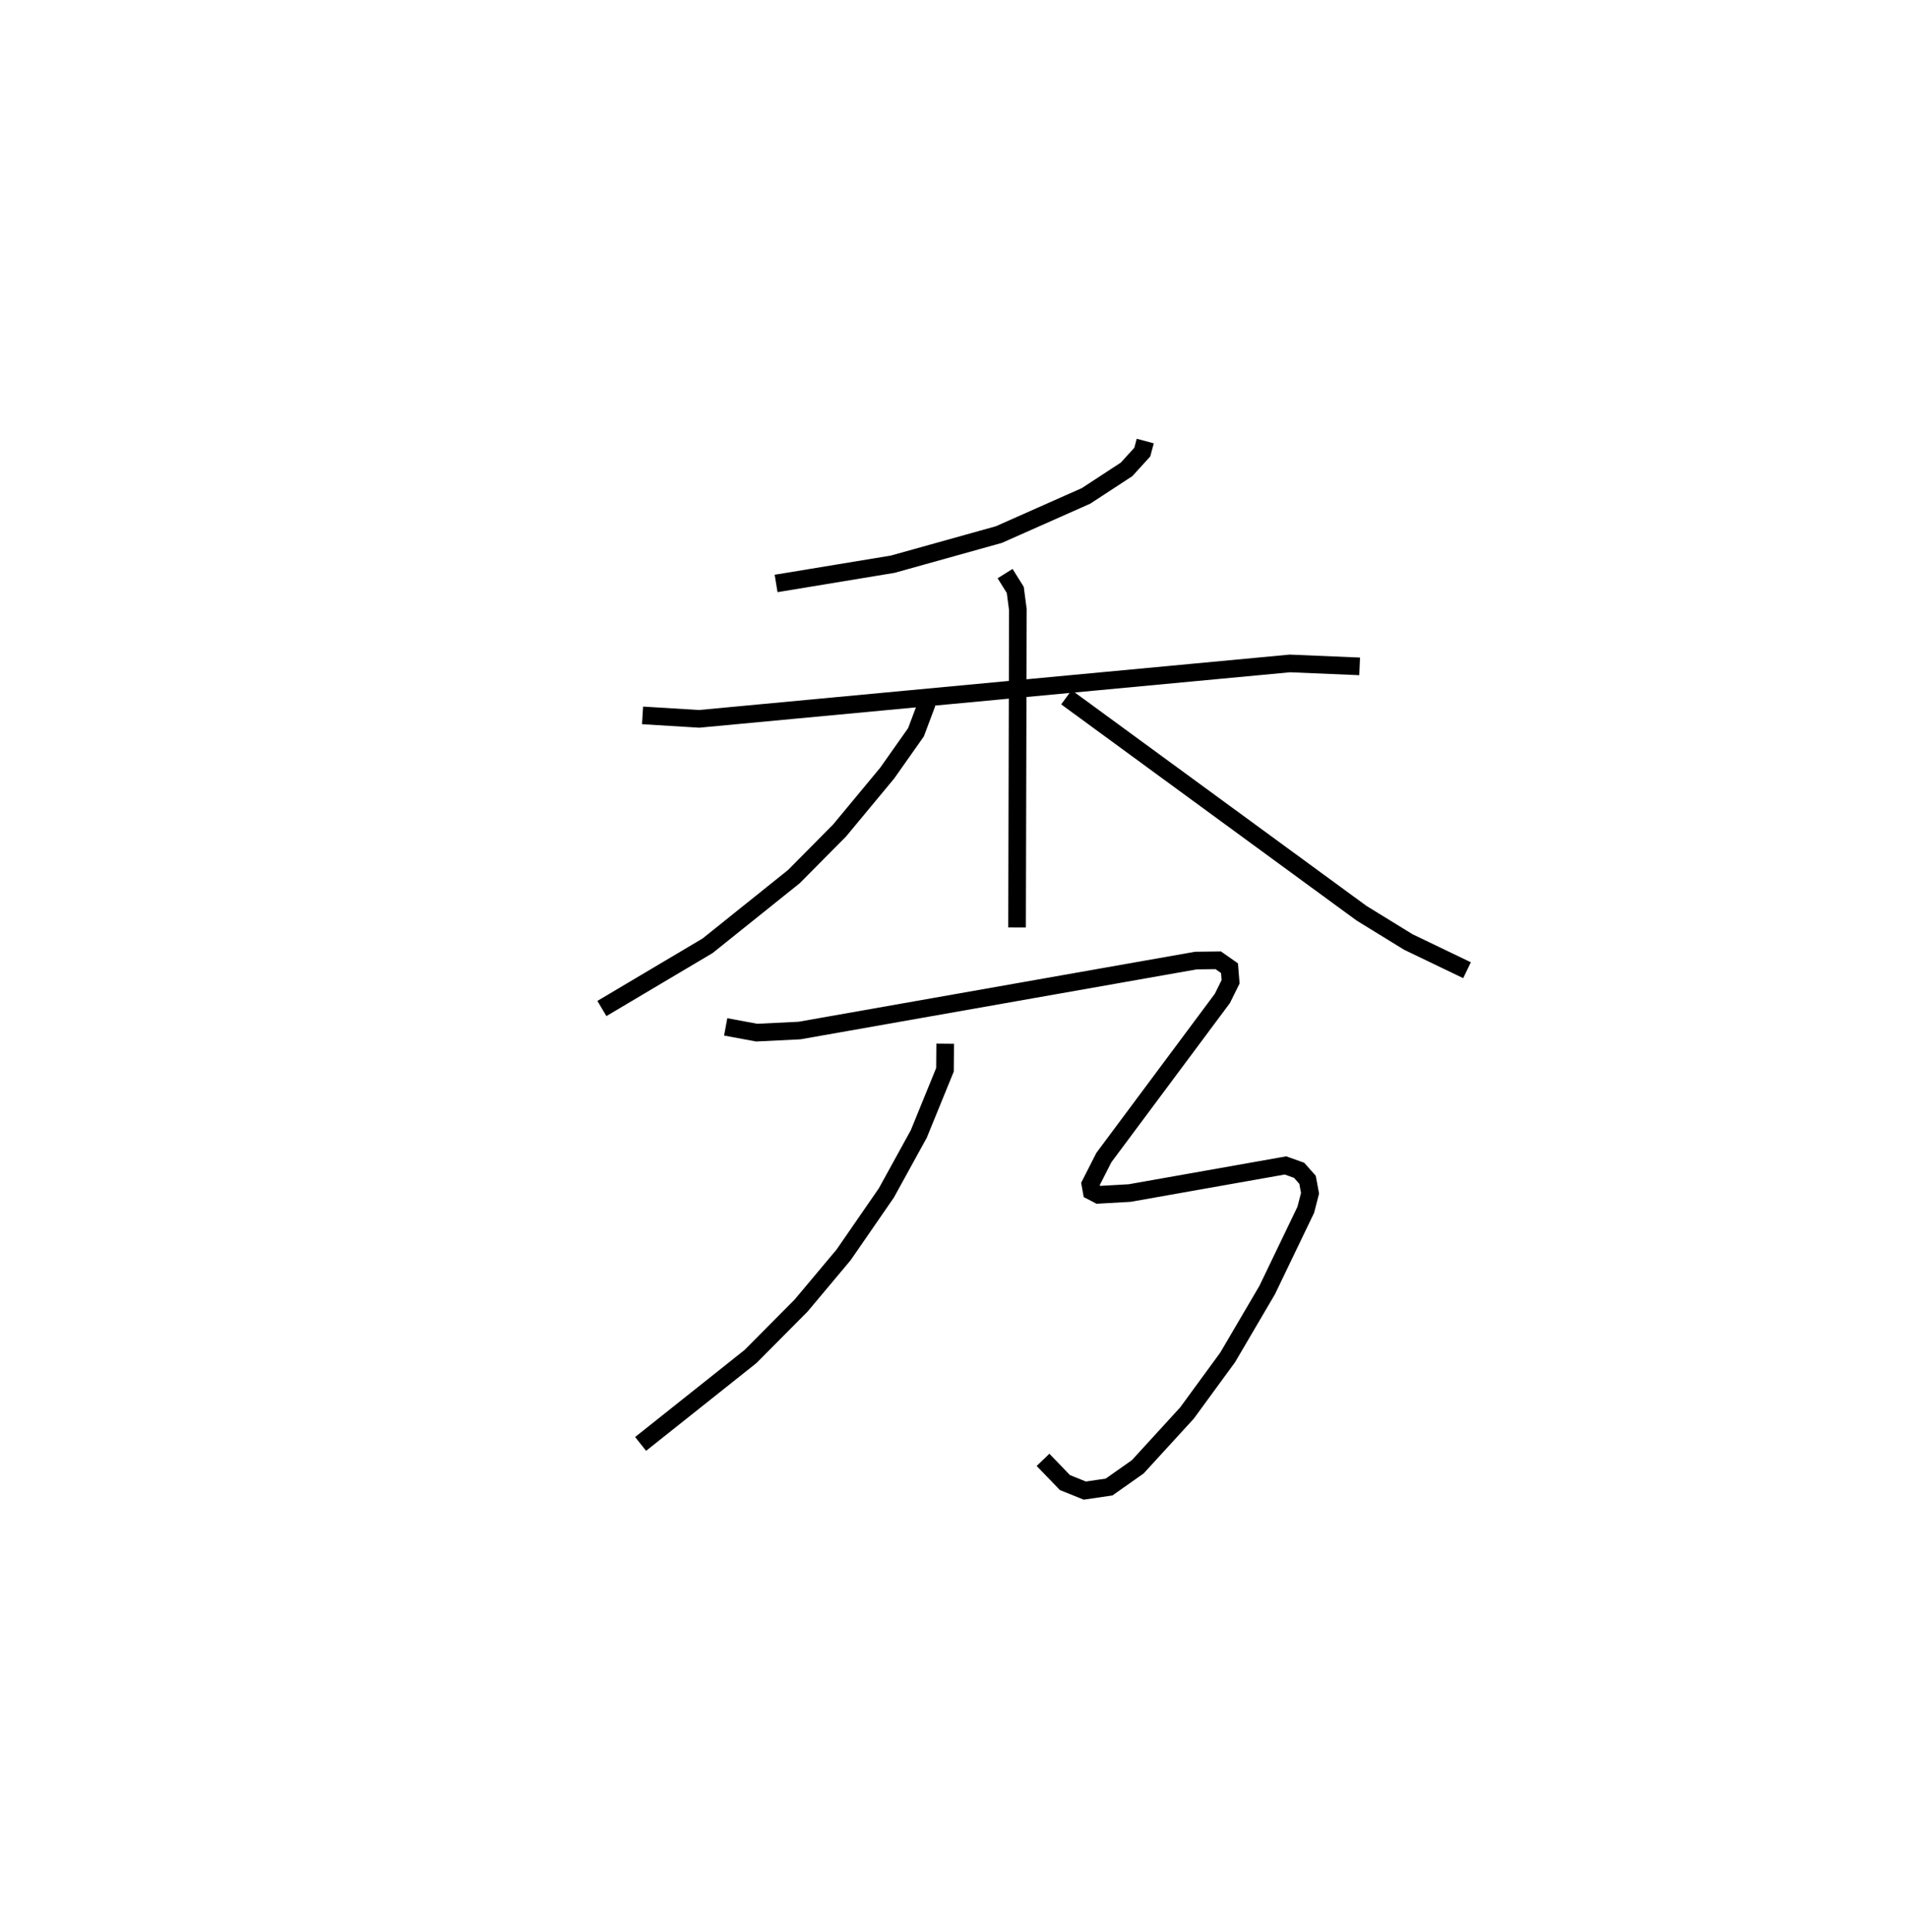 <?xml version="1.0" encoding="utf-8" ?>
<svg baseProfile="full" height="109.493" version="1.1" width="108.169" xmlns="http://www.w3.org/2000/svg" xmlns:ev="http://www.w3.org/2001/xml-events" xmlns:xlink="http://www.w3.org/1999/xlink"><defs /><rect fill="white" height="109.493" width="108.169" x="0" y="0" /><path d="M25,25 m0.0,0.0 m39.927,-3.0337844236782985e-06 l-0.168,0.627 -0.892,0.979 l-2.297,1.502 -4.941,2.193 l-6.016,1.679 -6.614,1.092 m-7.571,7.478 l3.21,0.196 33.491,-3.141 l3.952,0.167 m-20.1,-5.259 l0.577,0.924 0.147,1.117 l-0.046,18.018 m-5.102,-12.735 l-0.628,1.67 -1.632,2.314 l-2.703,3.258 -2.585,2.607 l-4.893,3.922 -5.993,3.556 m26.334,-17.642 l16.731,12.241 2.652,1.631 l3.329,1.6 m-29.584,4.166 l-0.013,1.479 -1.483,3.634 l-1.837,3.341 -2.425,3.513 l-2.411,2.876 -2.869,2.888 l-6.23,4.954 m4.824,-23.639 l1.758,0.326 2.428,-0.119 l22.47,-3.966 1.266,-0.016 l0.64,0.449 0.062,0.769 l-0.467,0.944 -6.718,9.021 l-0.766,1.507 0.072,0.402 l0.389,0.202 1.771,-0.101 l8.83,-1.564 0.771,0.274 l0.48,0.54 0.142,0.762 l-0.242,0.938 -2.186,4.545 l-2.241,3.819 -2.309,3.157 l-2.789,3.048 -1.627,1.145 l-1.375,0.202 -1.128,-0.455 l-1.241,-1.287 " fill="none" stroke="black" stroke-width="1" /></svg>
